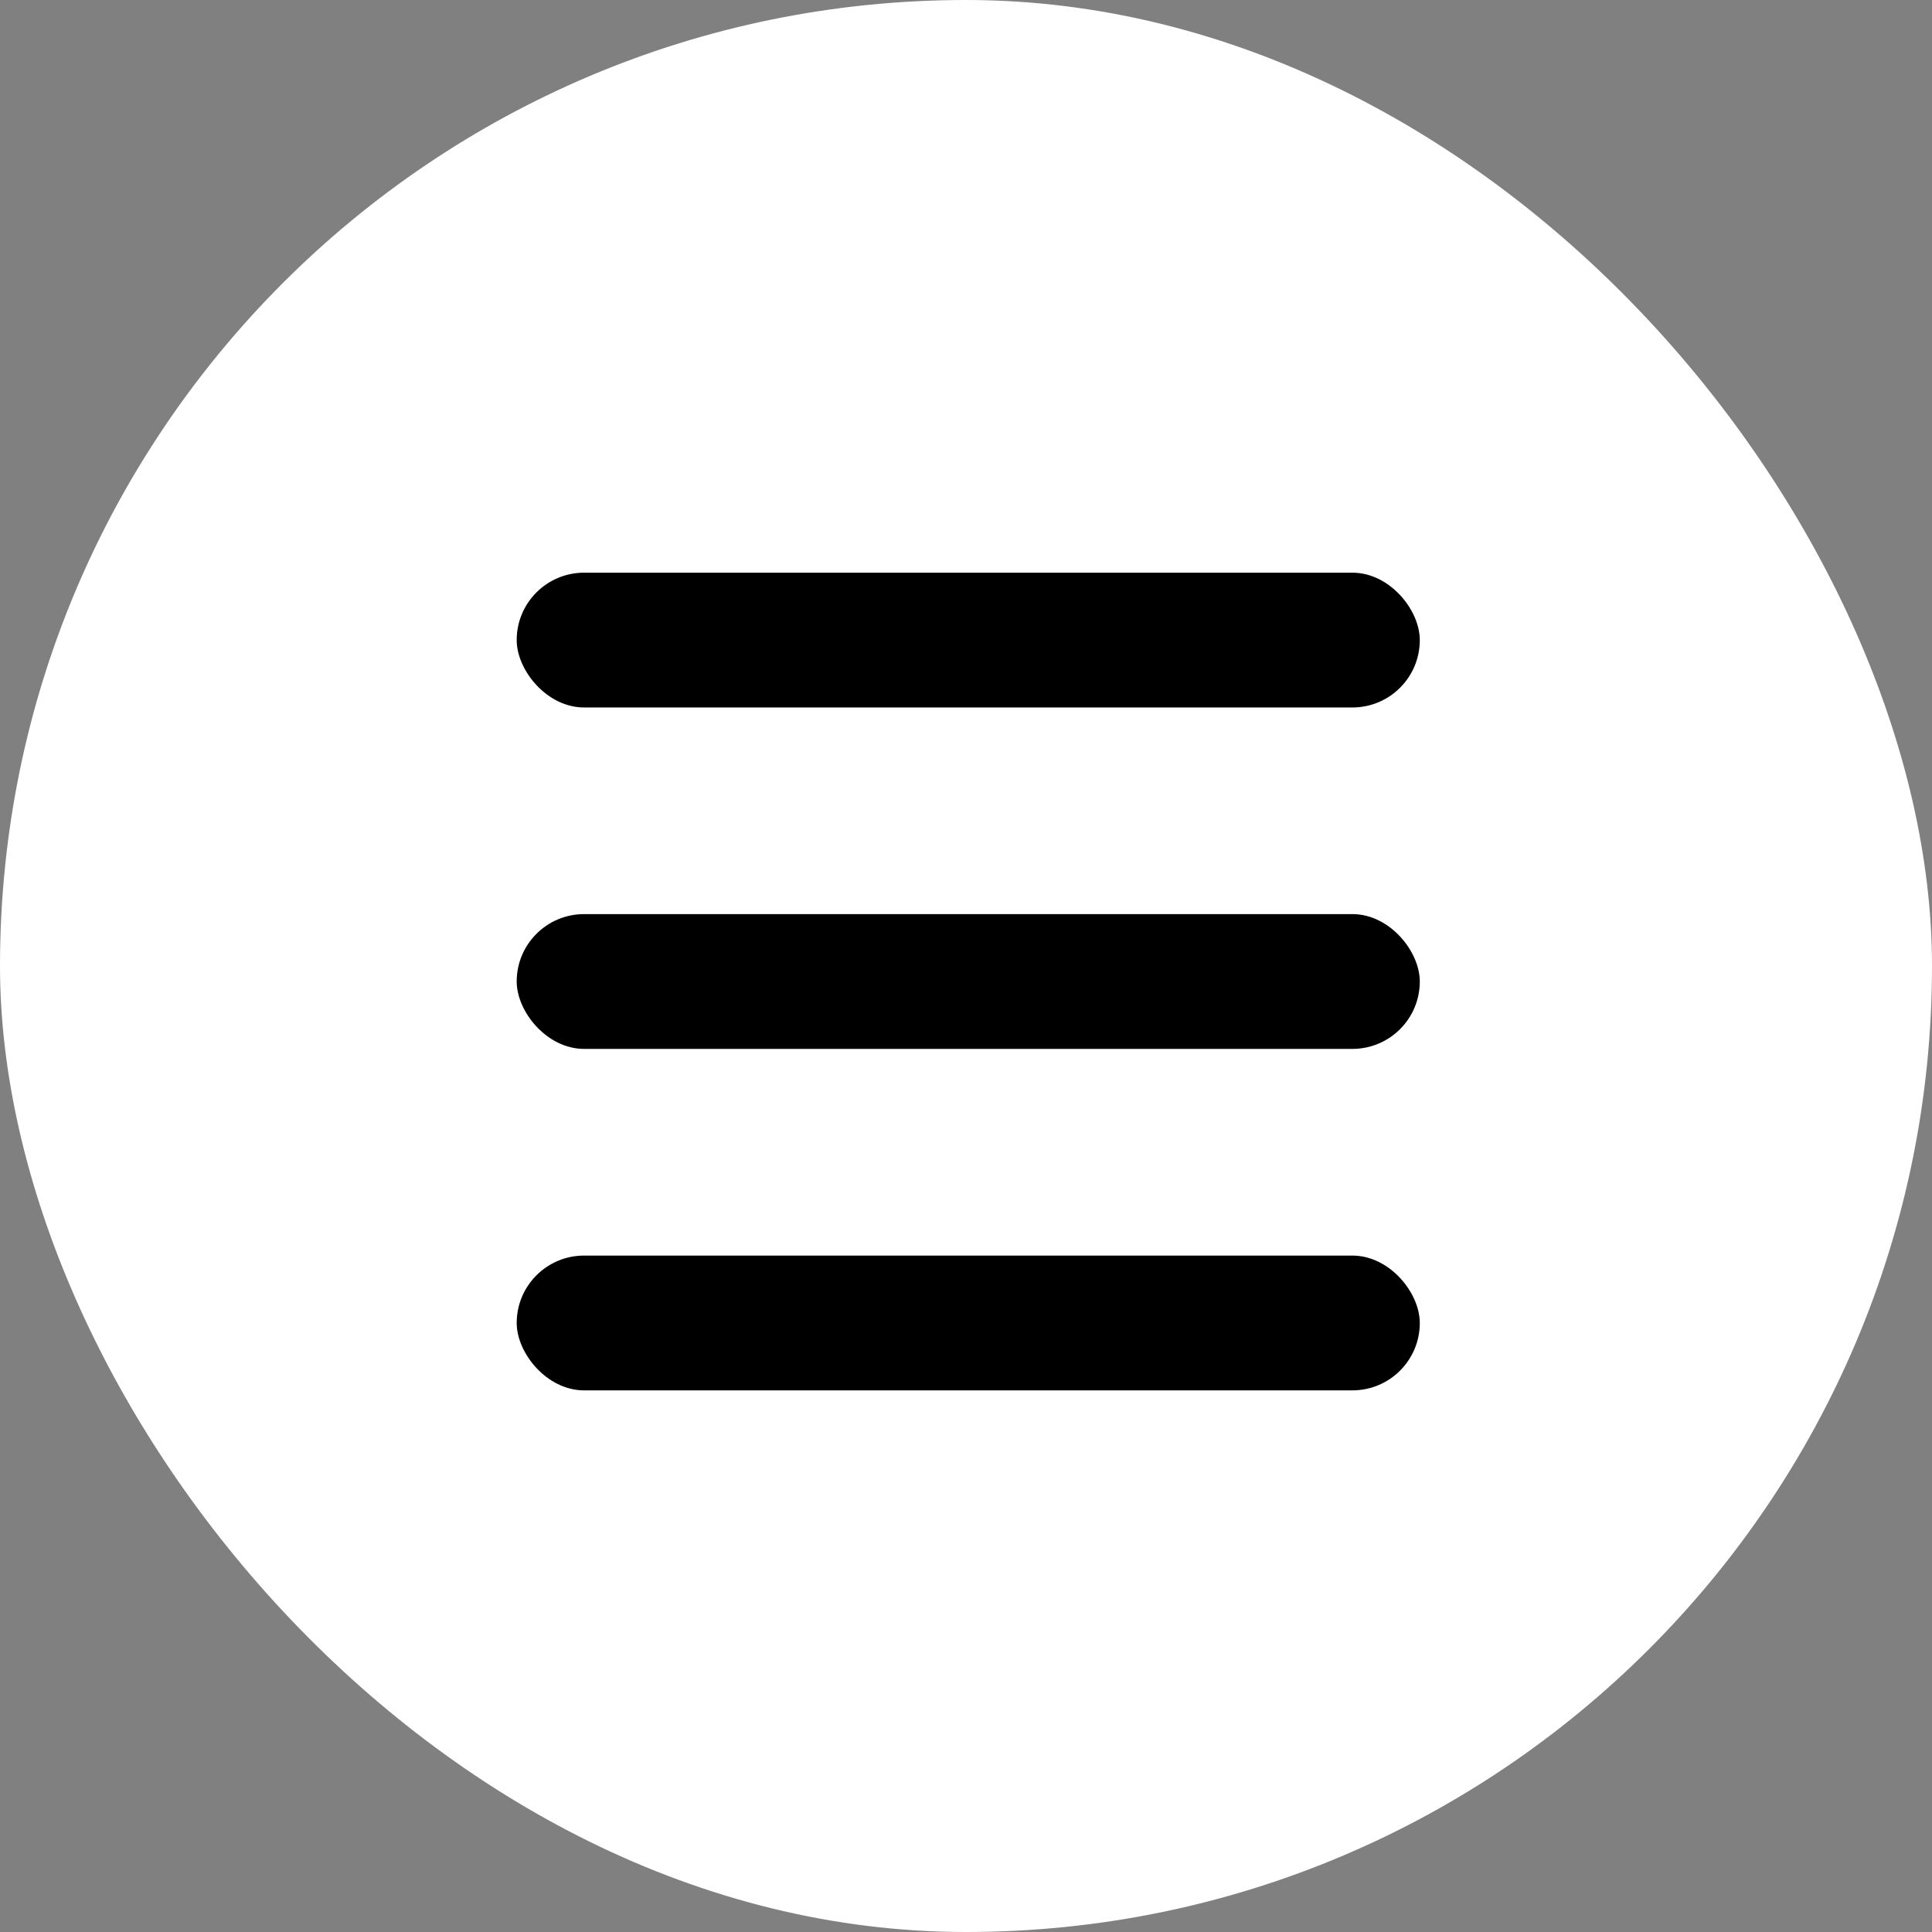 <svg xmlns="http://www.w3.org/2000/svg" width="43" height="43" viewBox="0 0 43 43"><rect x="0" y="0" width="43" height="43" fill="#808080" stroke="none"/><defs><style>.a{fill:#fff;}</style></defs><rect class="a" width="43" height="43" rx="21.5"/><rect width="20.1" height="3" rx="1.5" transform="translate(11.5 12.746)"/><rect width="20.1" height="3" rx="1.5" transform="translate(11.5 20.345)"/><rect width="20.1" height="3" rx="1.5" transform="translate(11.5 27.945)"/></svg>